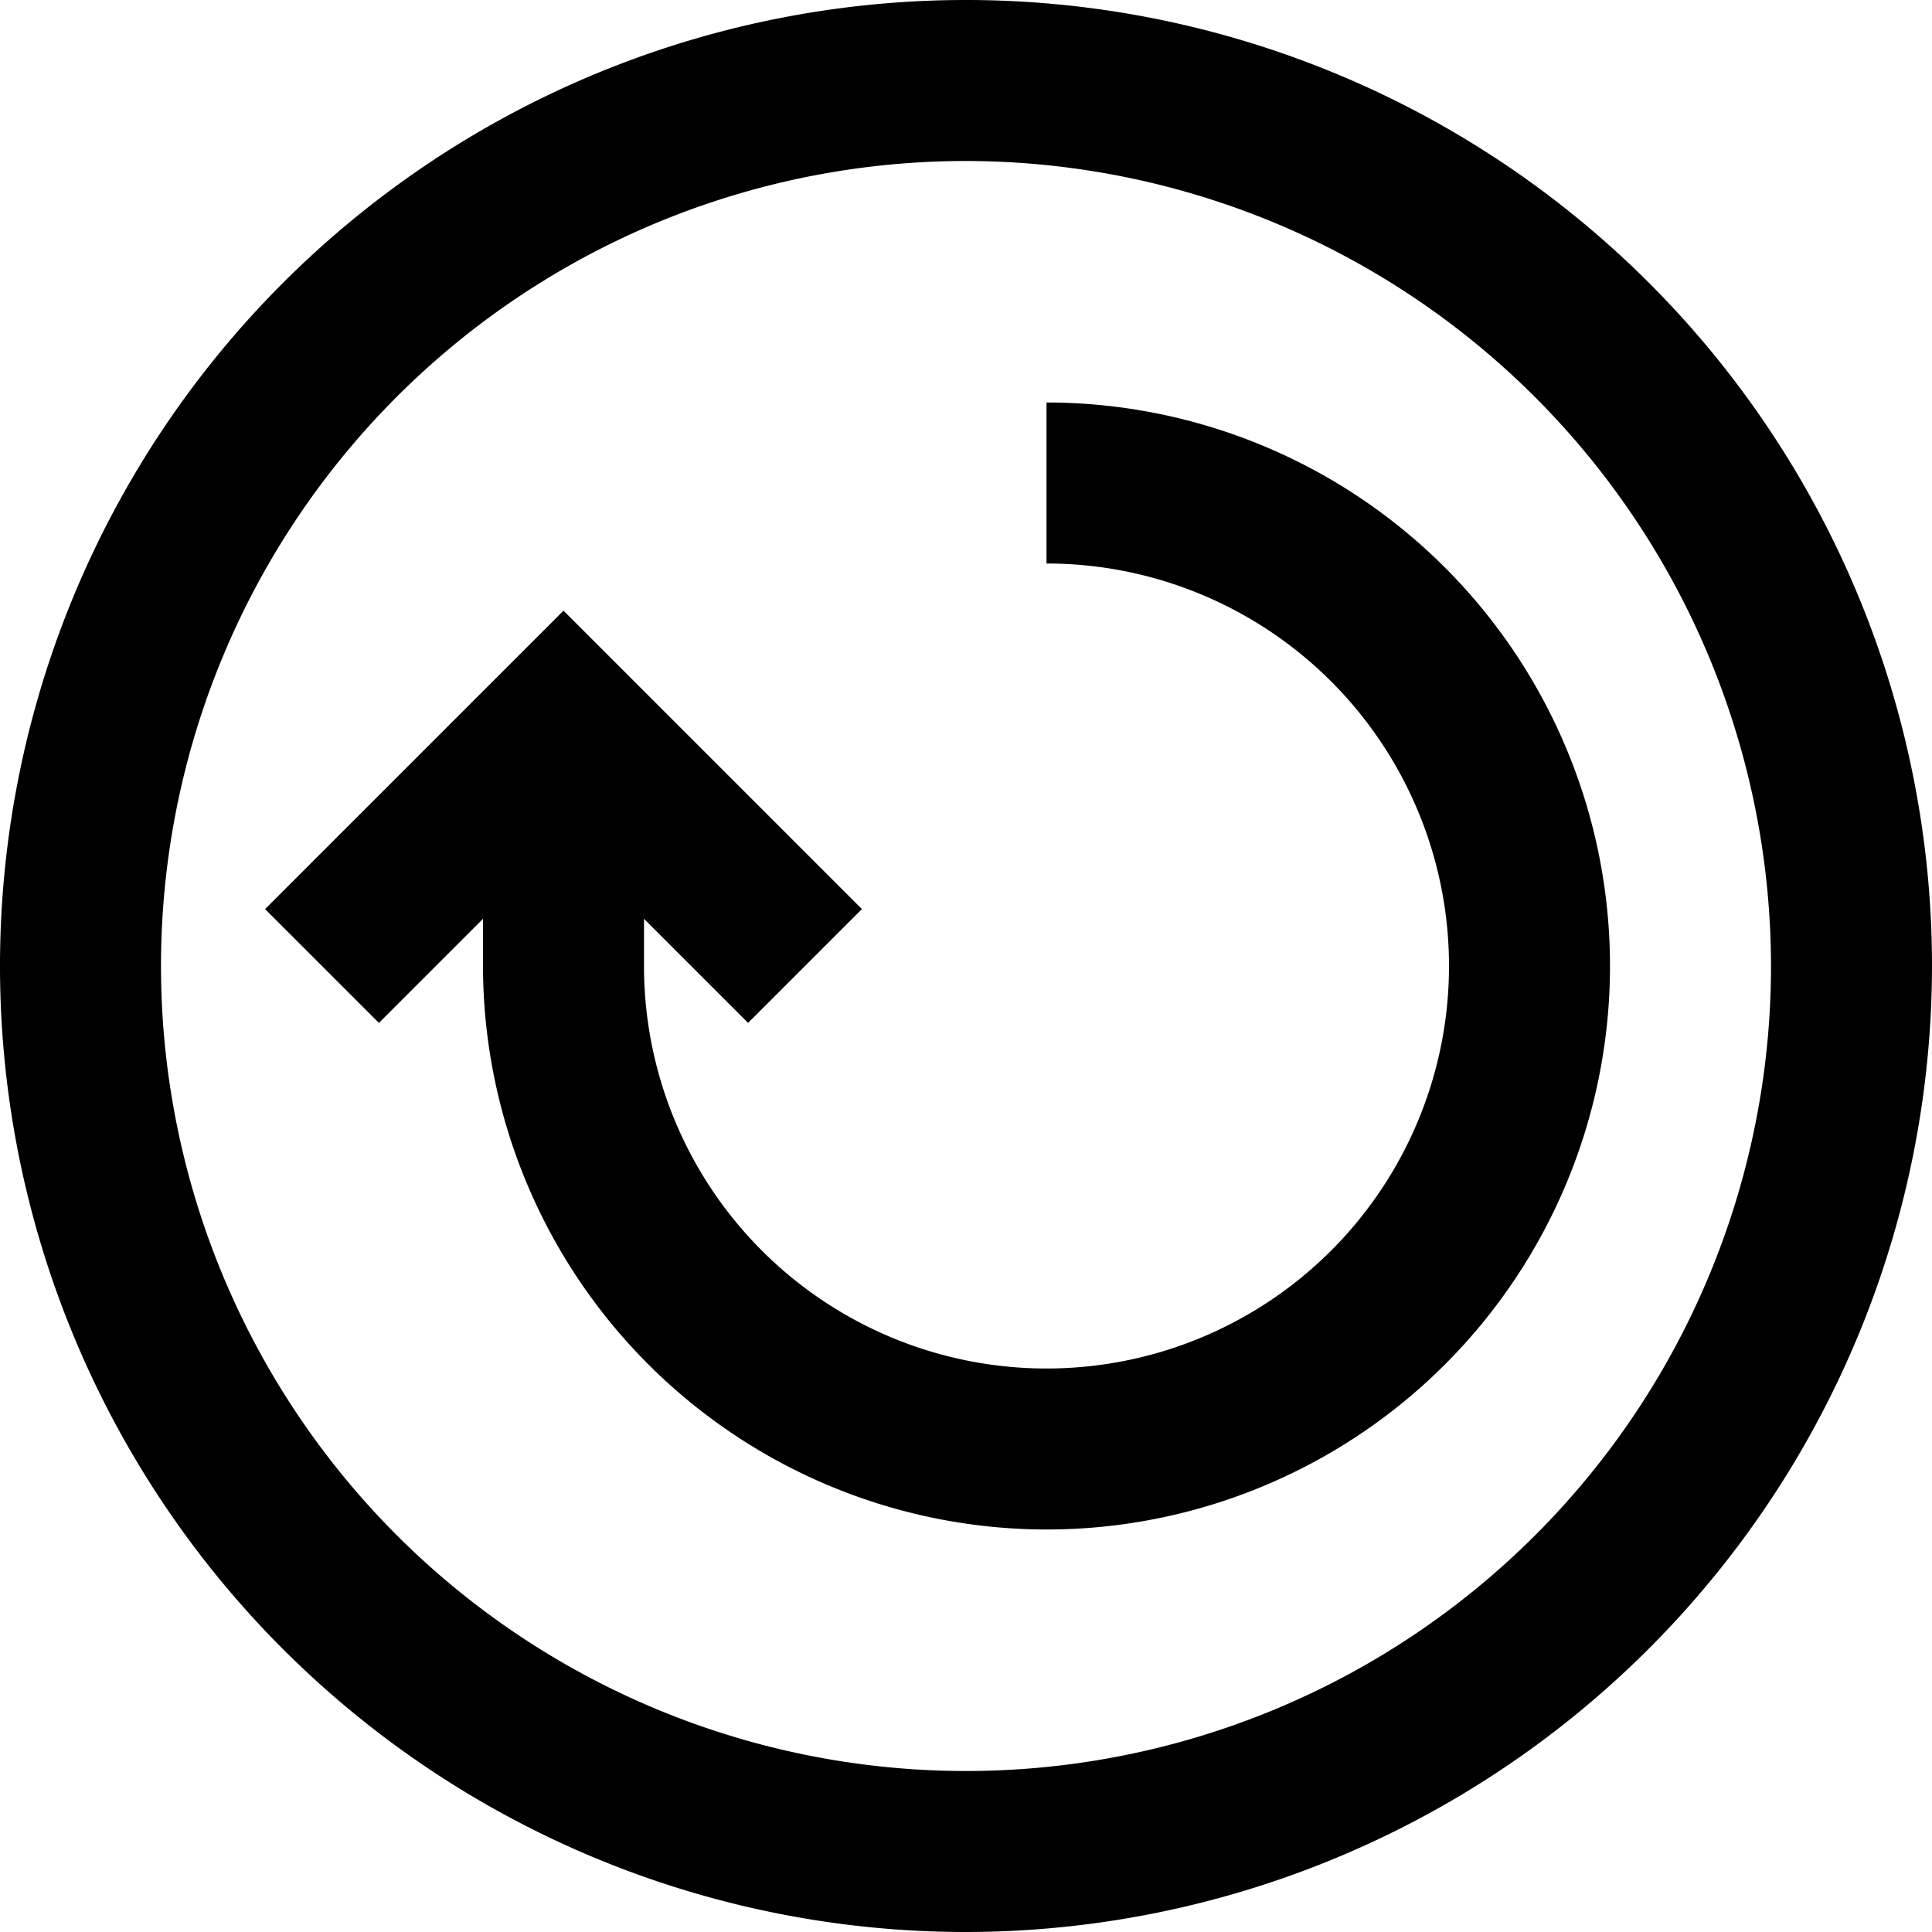 <svg xmlns="http://www.w3.org/2000/svg" viewBox="0 0 24 24"><title>42.Arrow</title><g id="_42.Arrow" data-name="42.Arrow"><path d="M12,24A12,12,0,1,1,24,12,12.013,12.013,0,0,1,12,24ZM12,2A10,10,0,1,0,22,12,10.011,10.011,0,0,0,12,2Z"/><path d="M13,19a7.008,7.008,0,0,1-7-7V9H8v3a5,5,0,1,0,5-5V5a7,7,0,0,1,0,14Z"/><polygon points="9.293 12.707 7 10.414 4.707 12.707 3.293 11.293 7 7.586 10.707 11.293 9.293 12.707"/></g></svg>